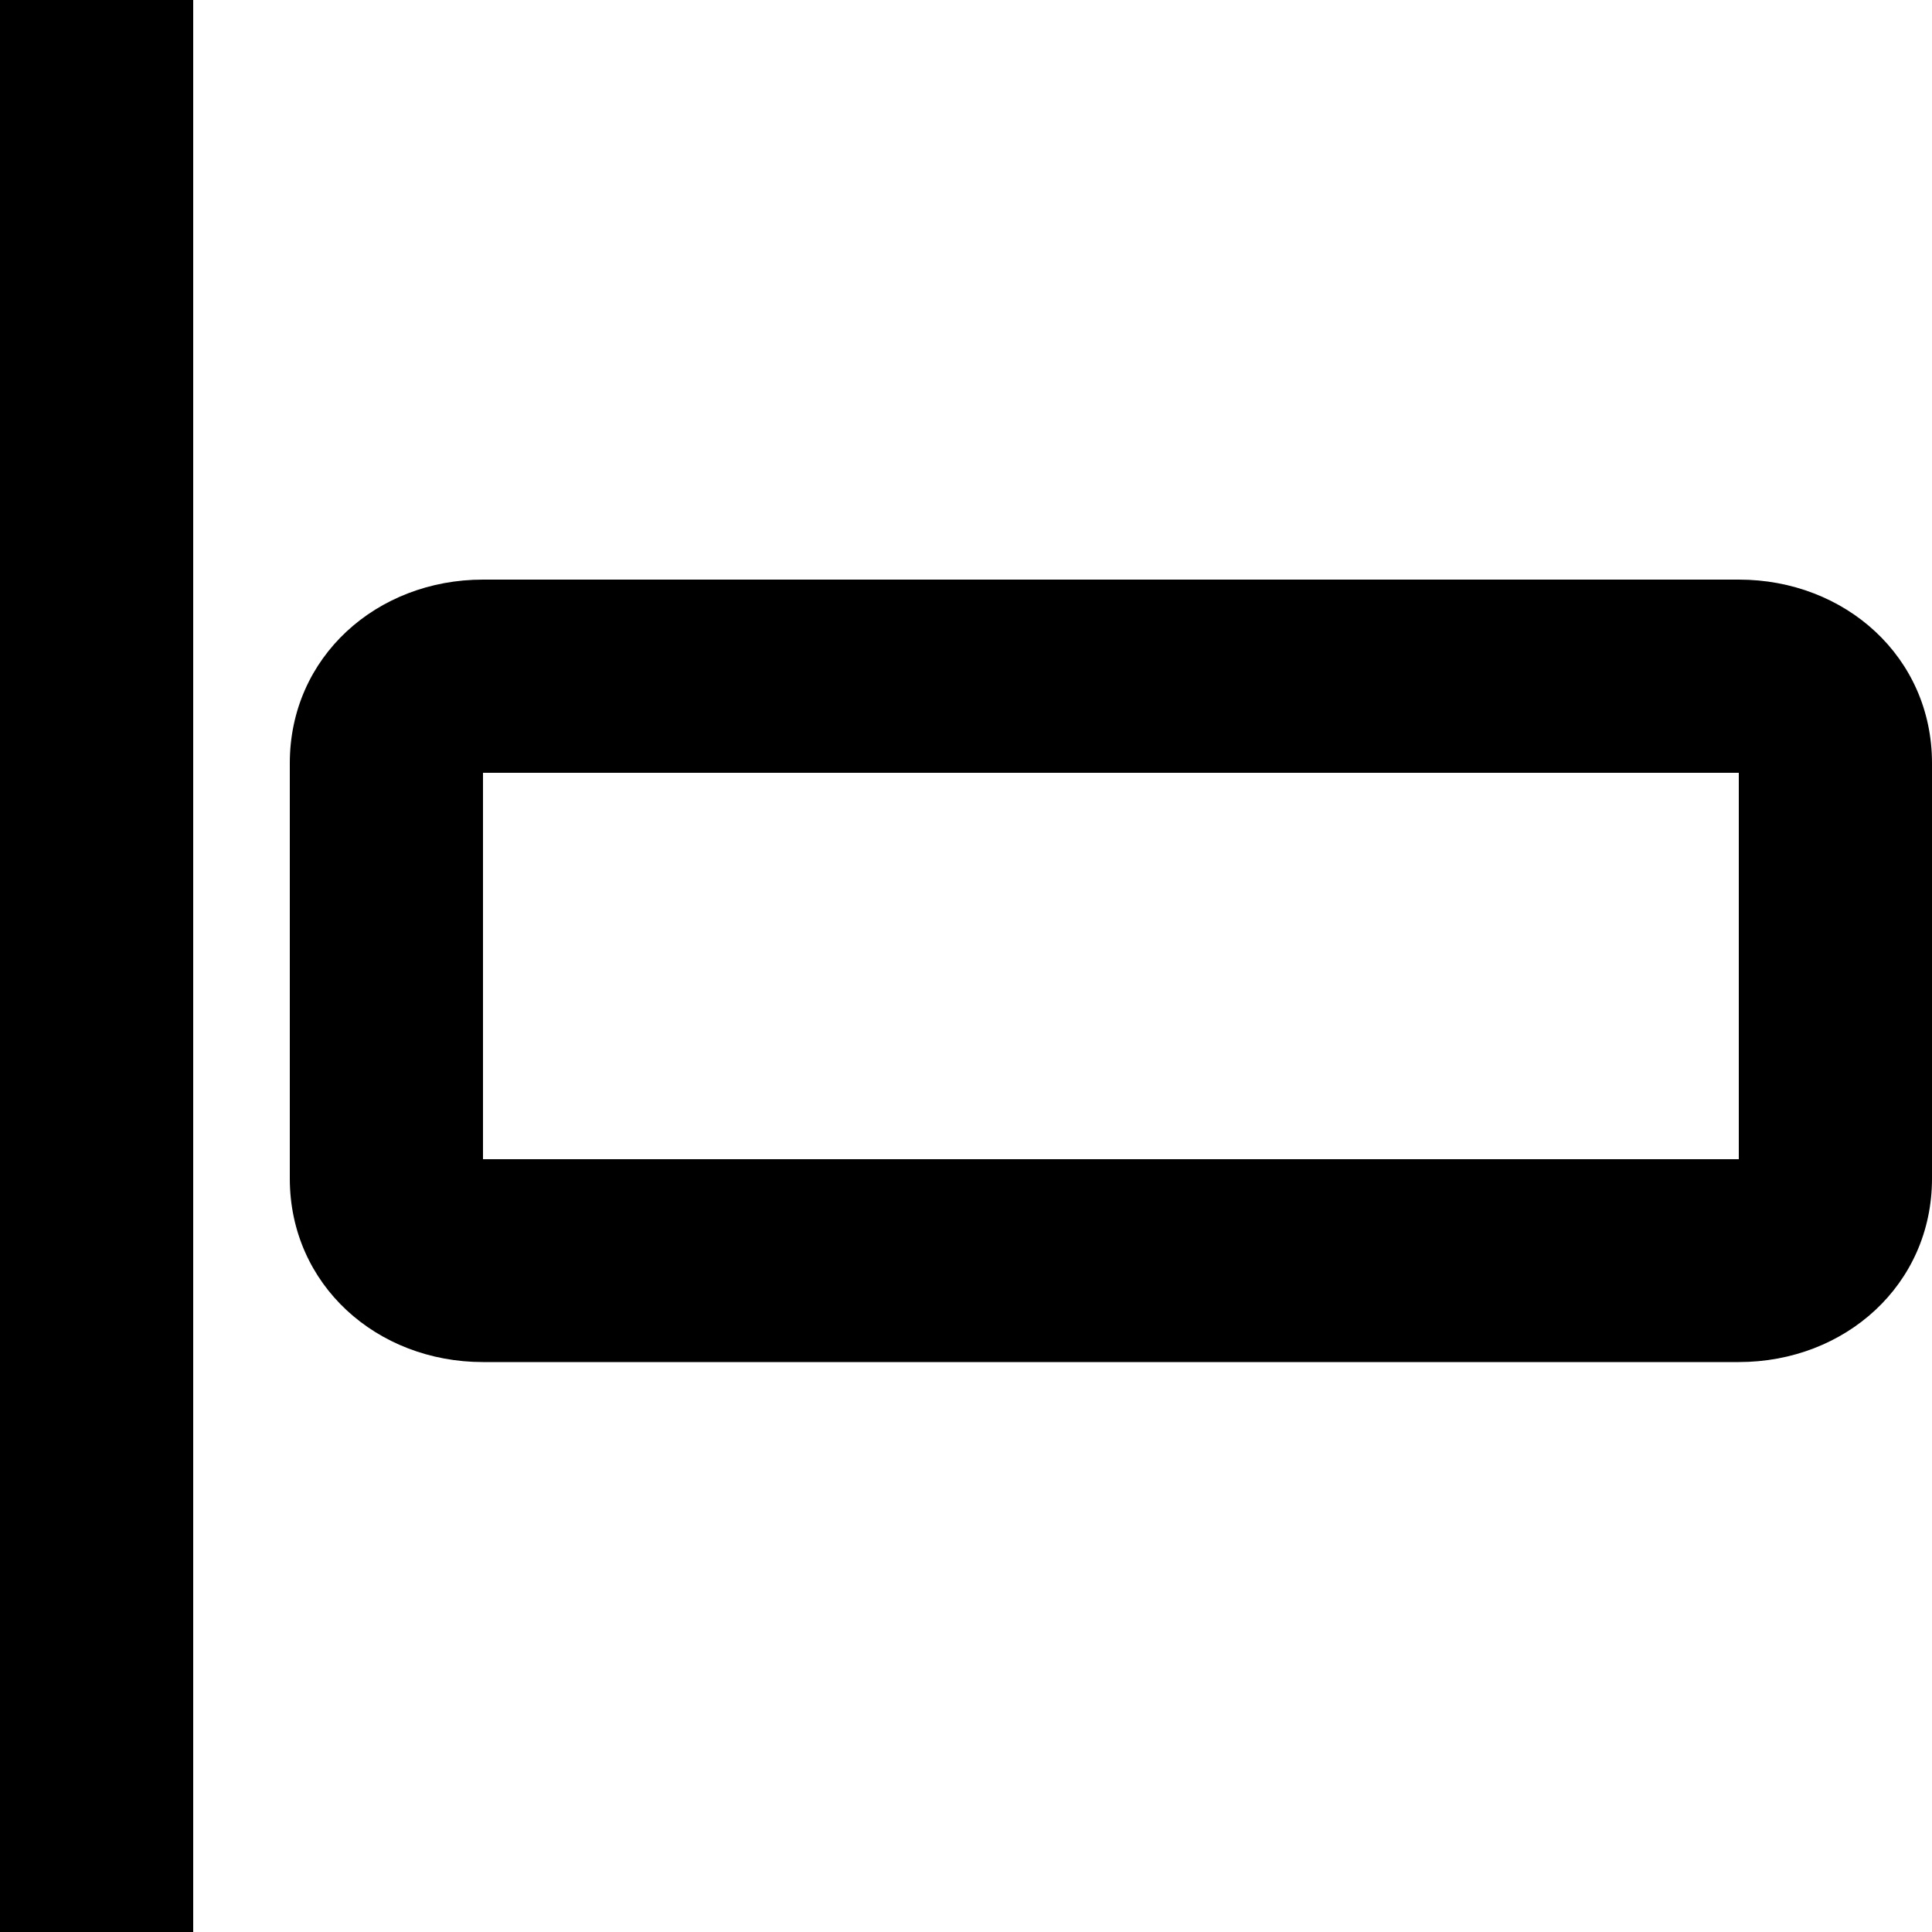 <svg fill="none" viewBox="0 0 20 20">
	<path fill="currentColor" fill-rule="evenodd" d="M2 0H0v20h2V0zm18 7.9v4.3c0 1.1-.9 1.9-2 1.9H5c-1.1 0-2-.8-2-1.9V7.9C3 6.8 3.9 6 5 6h13c1.1 0 2 .8 2 1.9zM5 8v4h13V8H5z" clip-rule="evenodd"/>
</svg>
